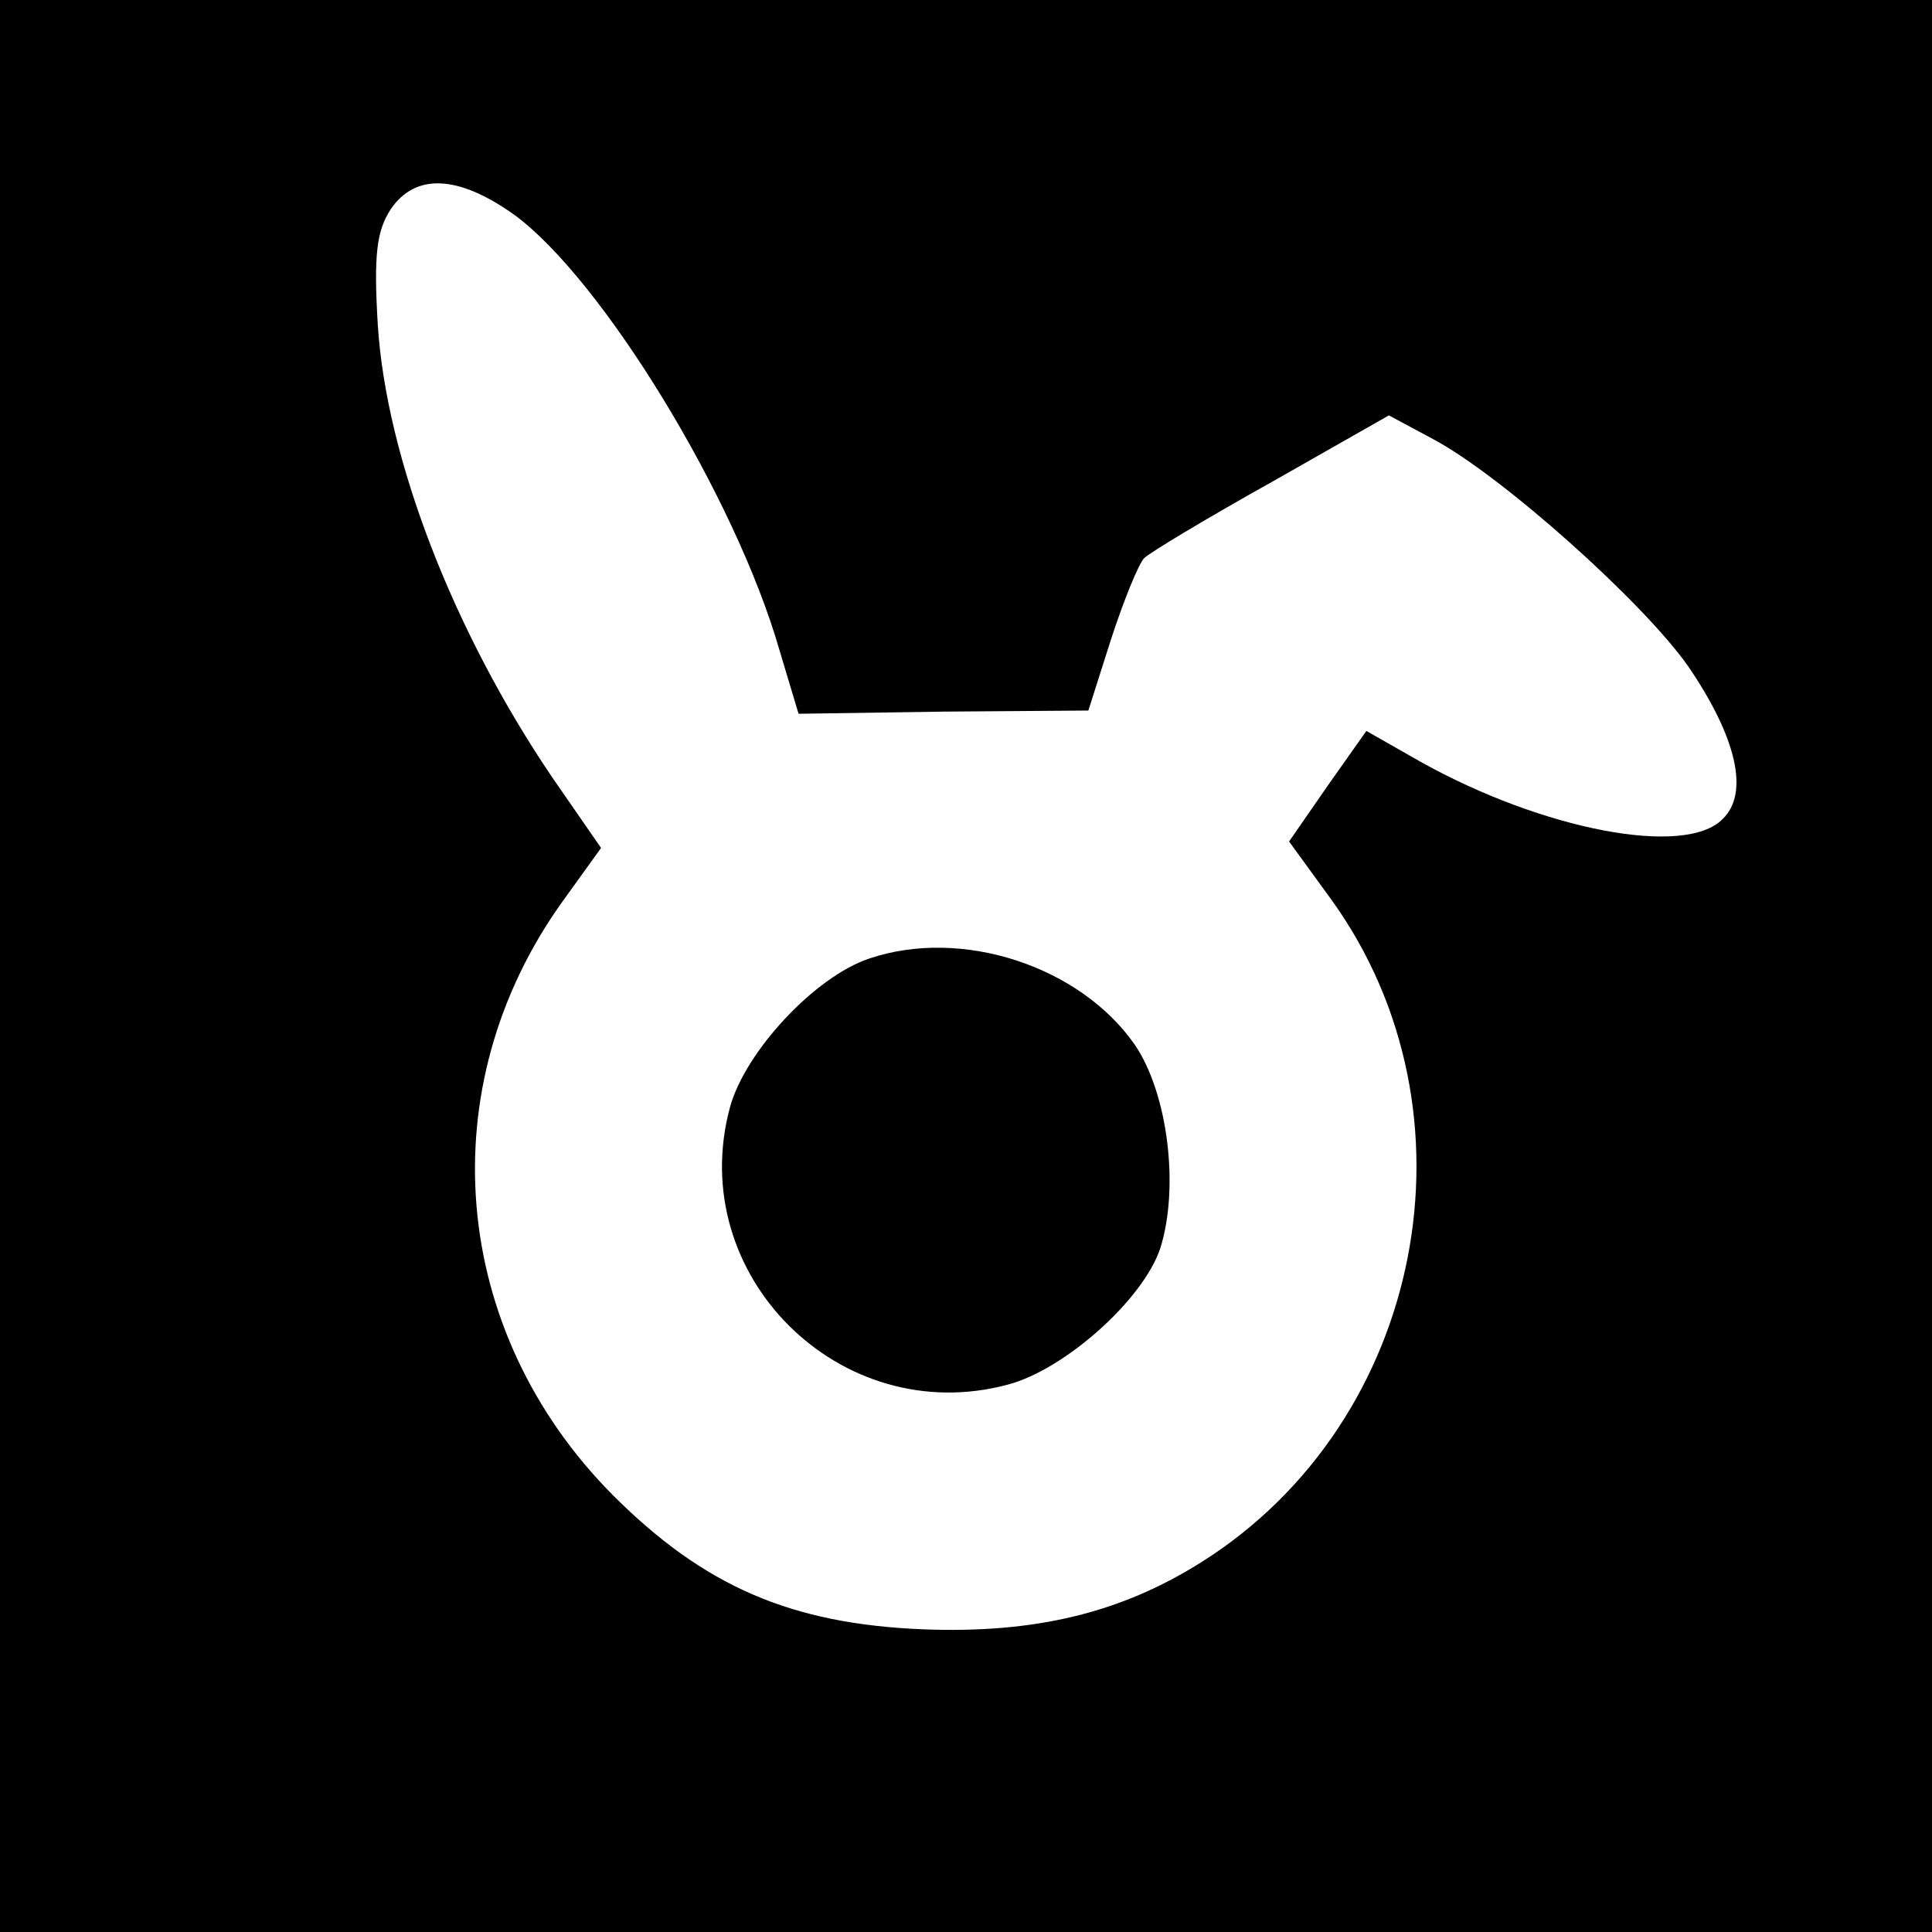 <?xml version="1.0" standalone="no"?>
<!DOCTYPE svg PUBLIC "-//W3C//DTD SVG 20010904//EN"
 "http://www.w3.org/TR/2001/REC-SVG-20010904/DTD/svg10.dtd">
<svg version="1.0" xmlns="http://www.w3.org/2000/svg"
 width="180pt" height="180pt" viewBox="0 0 180 180"
 preserveAspectRatio="xMidYMid meet">
<g transform="translate(0,180) scale(0.1,-0.1)"
fill="#000000" stroke="none">
<path d="M0 900 l0 -900 900 0 900 0 0 900 0 900 -900 0 -900 0 0 -900z m479
700 c82 -60 206 -263 247 -405 l18 -60 135 2 135 1 21 66 c12 37 26 71 31 76
5 5 58 37 119 71 l109 62 41 -22 c64 -34 196 -152 238 -212 45 -66 57 -118 32
-142 -35 -36 -168 -10 -281 53 l-51 29 -36 -51 -36 -52 40 -55 c142 -198 86
-485 -121 -616 -76 -48 -156 -67 -260 -63 -123 5 -204 40 -289 125 -152 153
-171 380 -47 553 l36 50 -45 65 c-93 137 -155 298 -163 422 -4 66 -1 88 12
108 23 34 63 32 115 -5z"/>
<path d="M810 907 c-51 -17 -116 -87 -130 -139 -42 -156 103 -300 259 -258 53
14 126 79 142 127 18 57 7 145 -24 190 -51 73 -161 109 -247 80z"/>
</g>
</svg>

